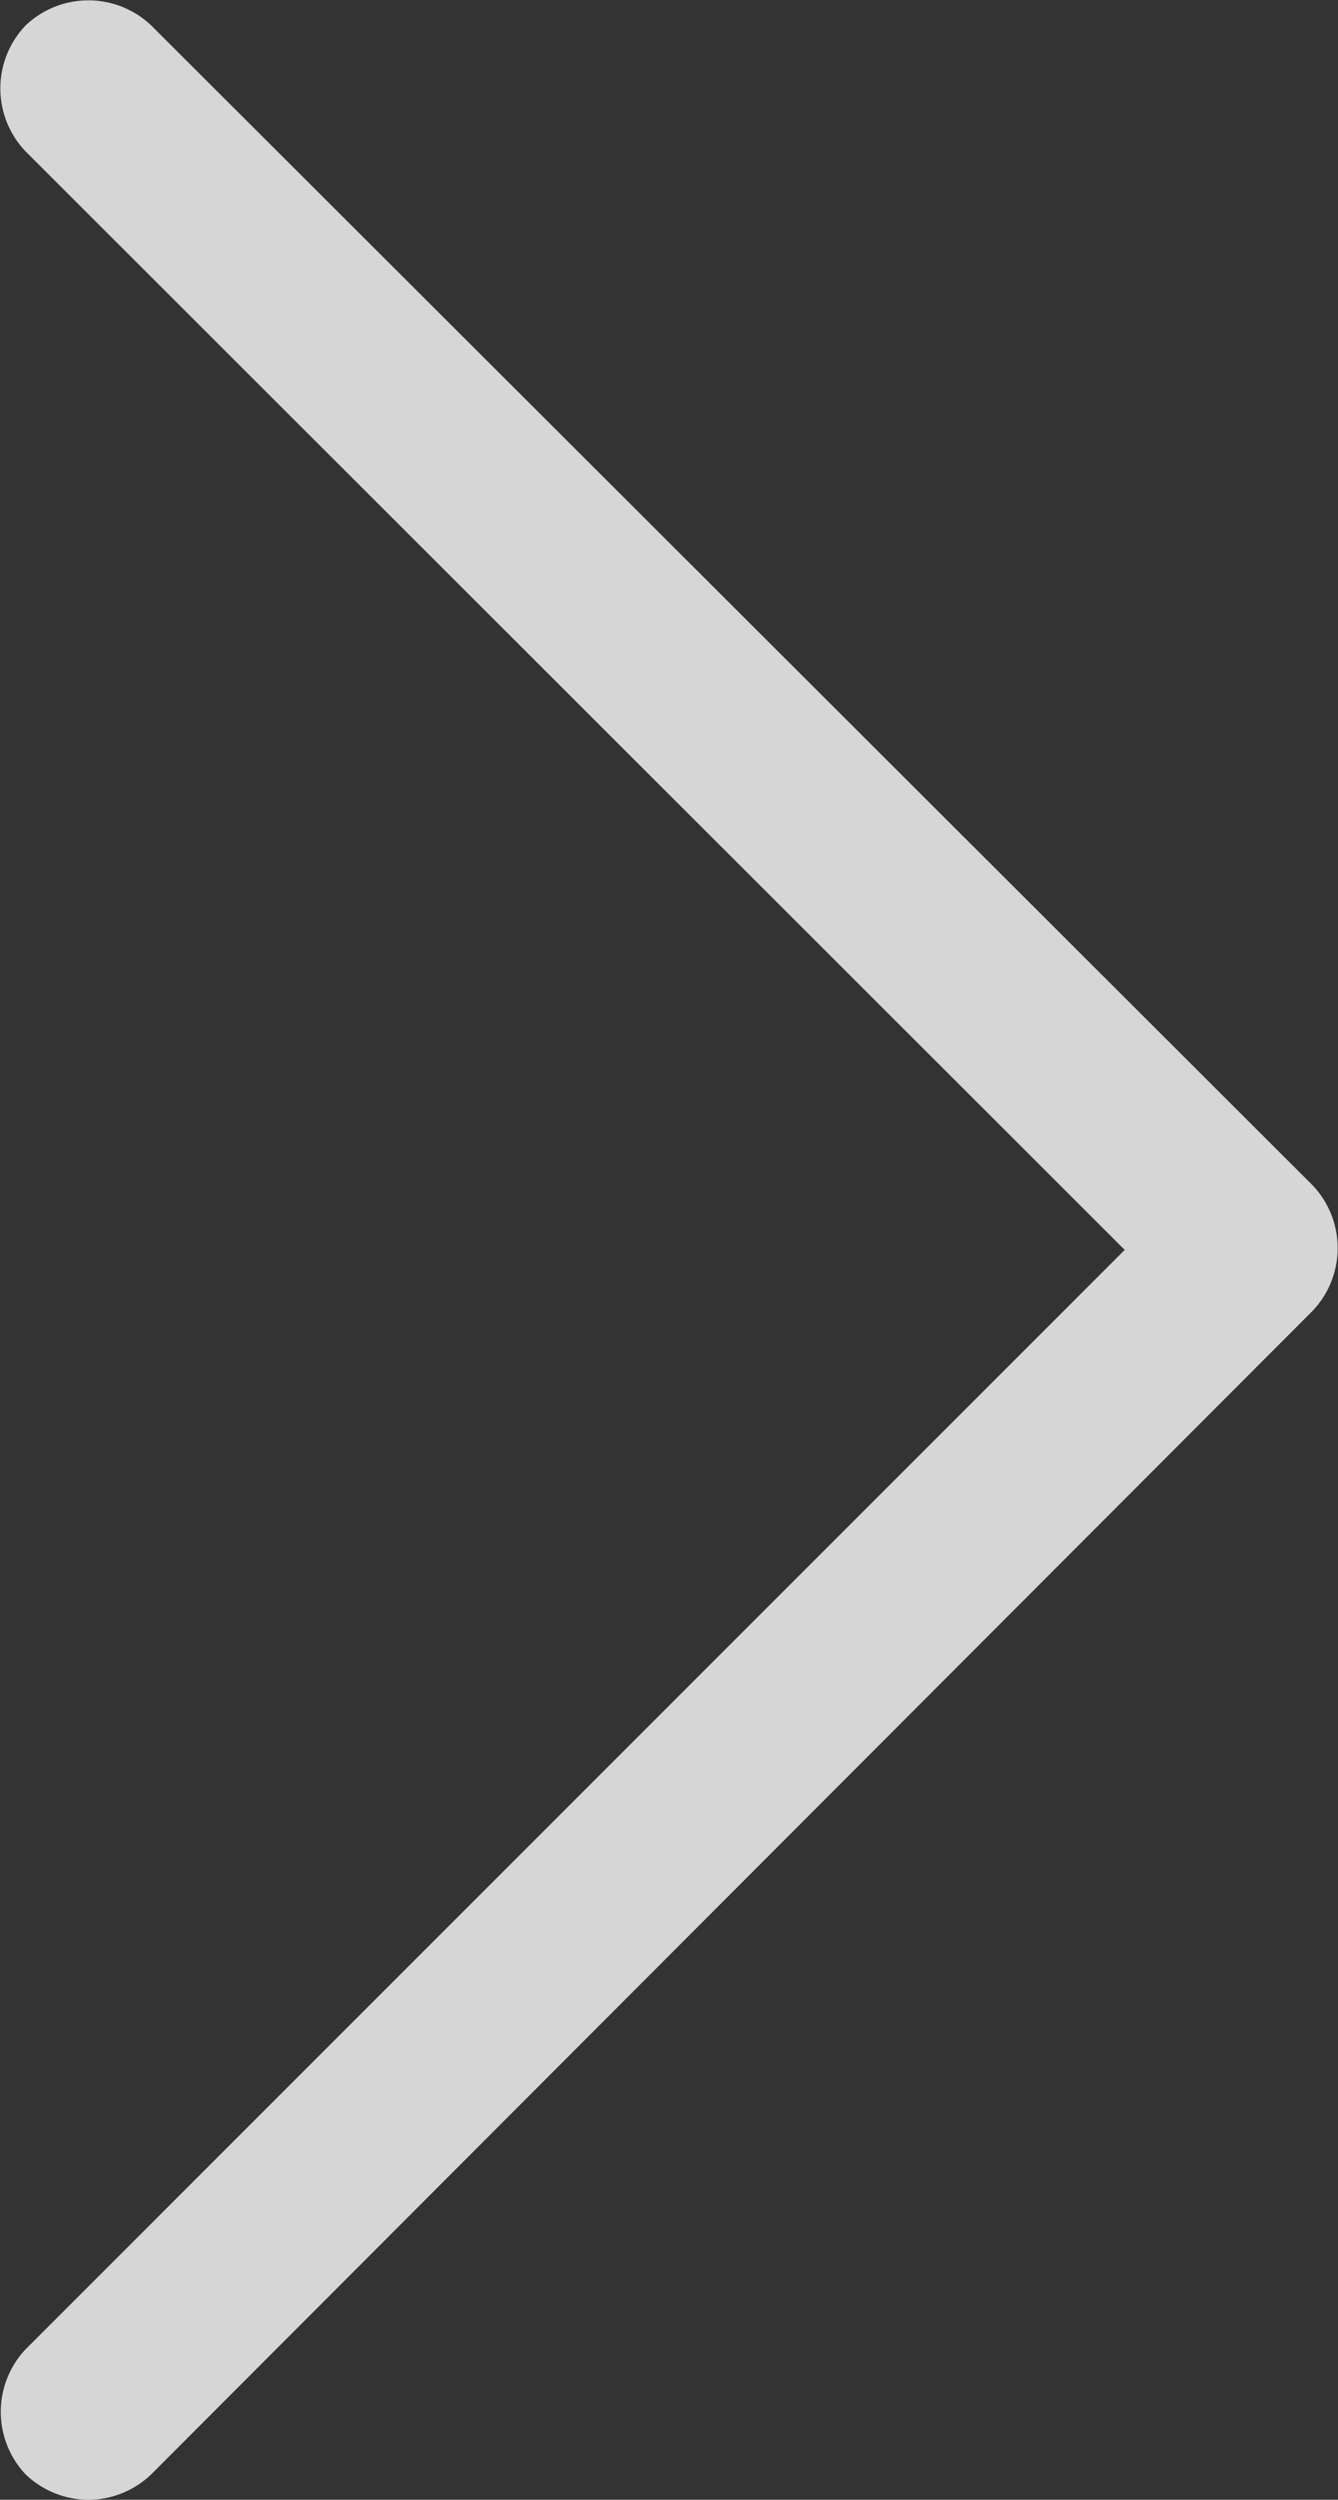 <svg xmlns="http://www.w3.org/2000/svg" viewBox="0 0 14.68 27.42"><rect x="0" y="0" width="14.68" height="27.42" fill="#333333" stroke="none"/><defs><style>.cls-1{fill:#fff;opacity:.8}</style></defs><title>Asset 2</title><g id="Layer_2" data-name="Layer 2"><path class="cls-1" d="M1.66 27.14a1 1 0 0 1-.69.28 1 1 0 0 1-.69-.28 1 1 0 0 1 0-1.37l12.06-12.06L.28 1.66a1 1 0 0 1 0-1.38 1 1 0 0 1 1.38 0L14.4 13a1 1 0 0 1 0 1.38z" id="Layer_1-2" data-name="Layer 1"/></g></svg>